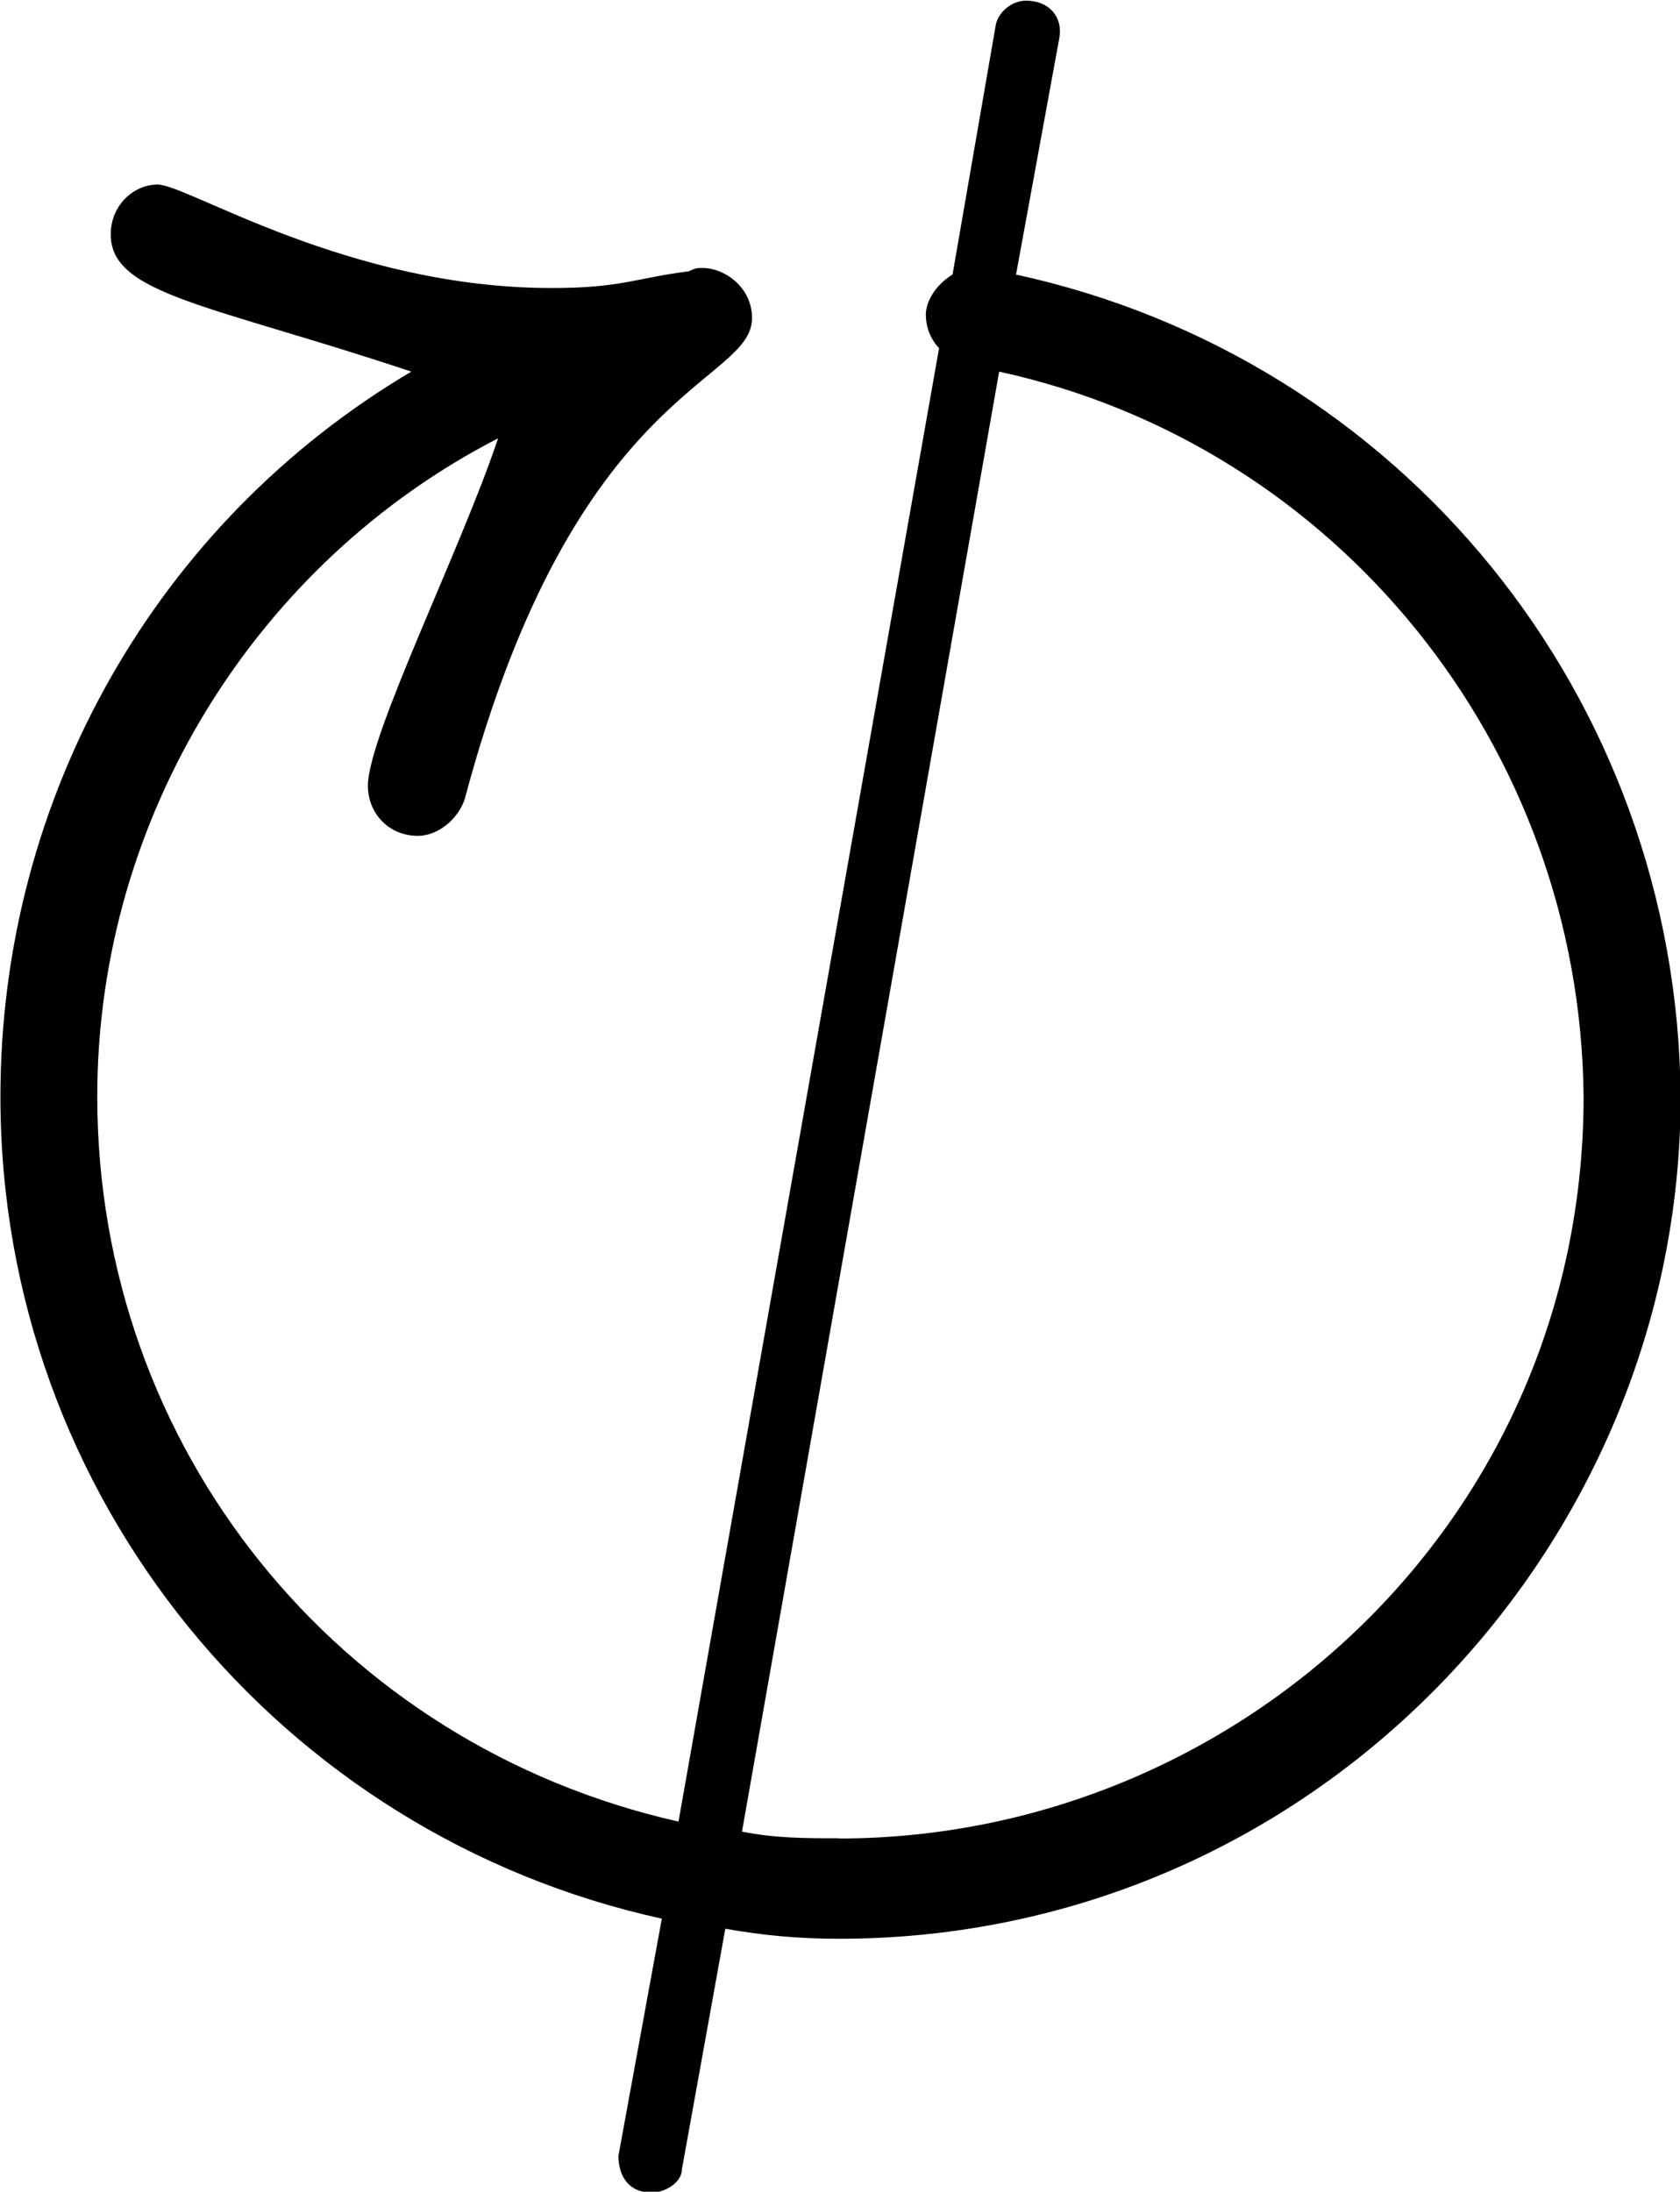 <?xml version="1.0" encoding="UTF-8"?>
<svg fill="#000000" version="1.1" viewBox="0 0 7.859 10.25" xmlns="http://www.w3.org/2000/svg" xmlns:xlink="http://www.w3.org/1999/xlink">
<defs>
<g id="a">
<path d="m9.75-2.547c-0.016-1.875-1.312-3.453-3.109-3.844l0.203-1.109c0.016-0.094-0.047-0.172-0.156-0.172-0.062 0-0.125 0.047-0.141 0.109l-0.203 1.172c-0.078 0.047-0.125 0.125-0.125 0.188 0 0.047 0.016 0.109 0.062 0.156l-1.219 6.891c-1.594-0.359-2.719-1.75-2.719-3.391 0-1.312 0.75-2.5 1.875-3.078-0.172 0.516-0.609 1.391-0.609 1.625 0 0.125 0.094 0.234 0.234 0.234 0.094 0 0.188-0.078 0.219-0.172 0.516-1.938 1.344-1.938 1.344-2.25 0-0.141-0.125-0.234-0.234-0.234-0.016 0-0.031 0-0.062 0.016-0.25 0.031-0.312 0.078-0.641 0.078-0.953 0-1.703-0.484-1.844-0.484-0.109 0-0.219 0.094-0.219 0.234 0 0.281 0.469 0.328 1.406 0.641-1.188 0.703-1.922 1.984-1.922 3.391 0 1.875 1.312 3.453 3.094 3.844l-0.203 1.109c0 0.094 0.047 0.172 0.156 0.172 0.062 0 0.141-0.047 0.141-0.109l0.203-1.125c0.172 0.031 0.344 0.047 0.531 0.047 2.219 0 3.938-1.828 3.938-3.938zm-3.938 3.469c-0.156 0-0.297 0-0.453-0.031l1.203-6.828c1.578 0.344 2.719 1.75 2.734 3.391 0 1.984-1.625 3.469-3.484 3.469z"/>
</g>
</defs>
<g transform="translate(-150.6 -127.09)">
<use x="148.712" y="134.765" xlink:href="#a"/>
</g>
</svg>
